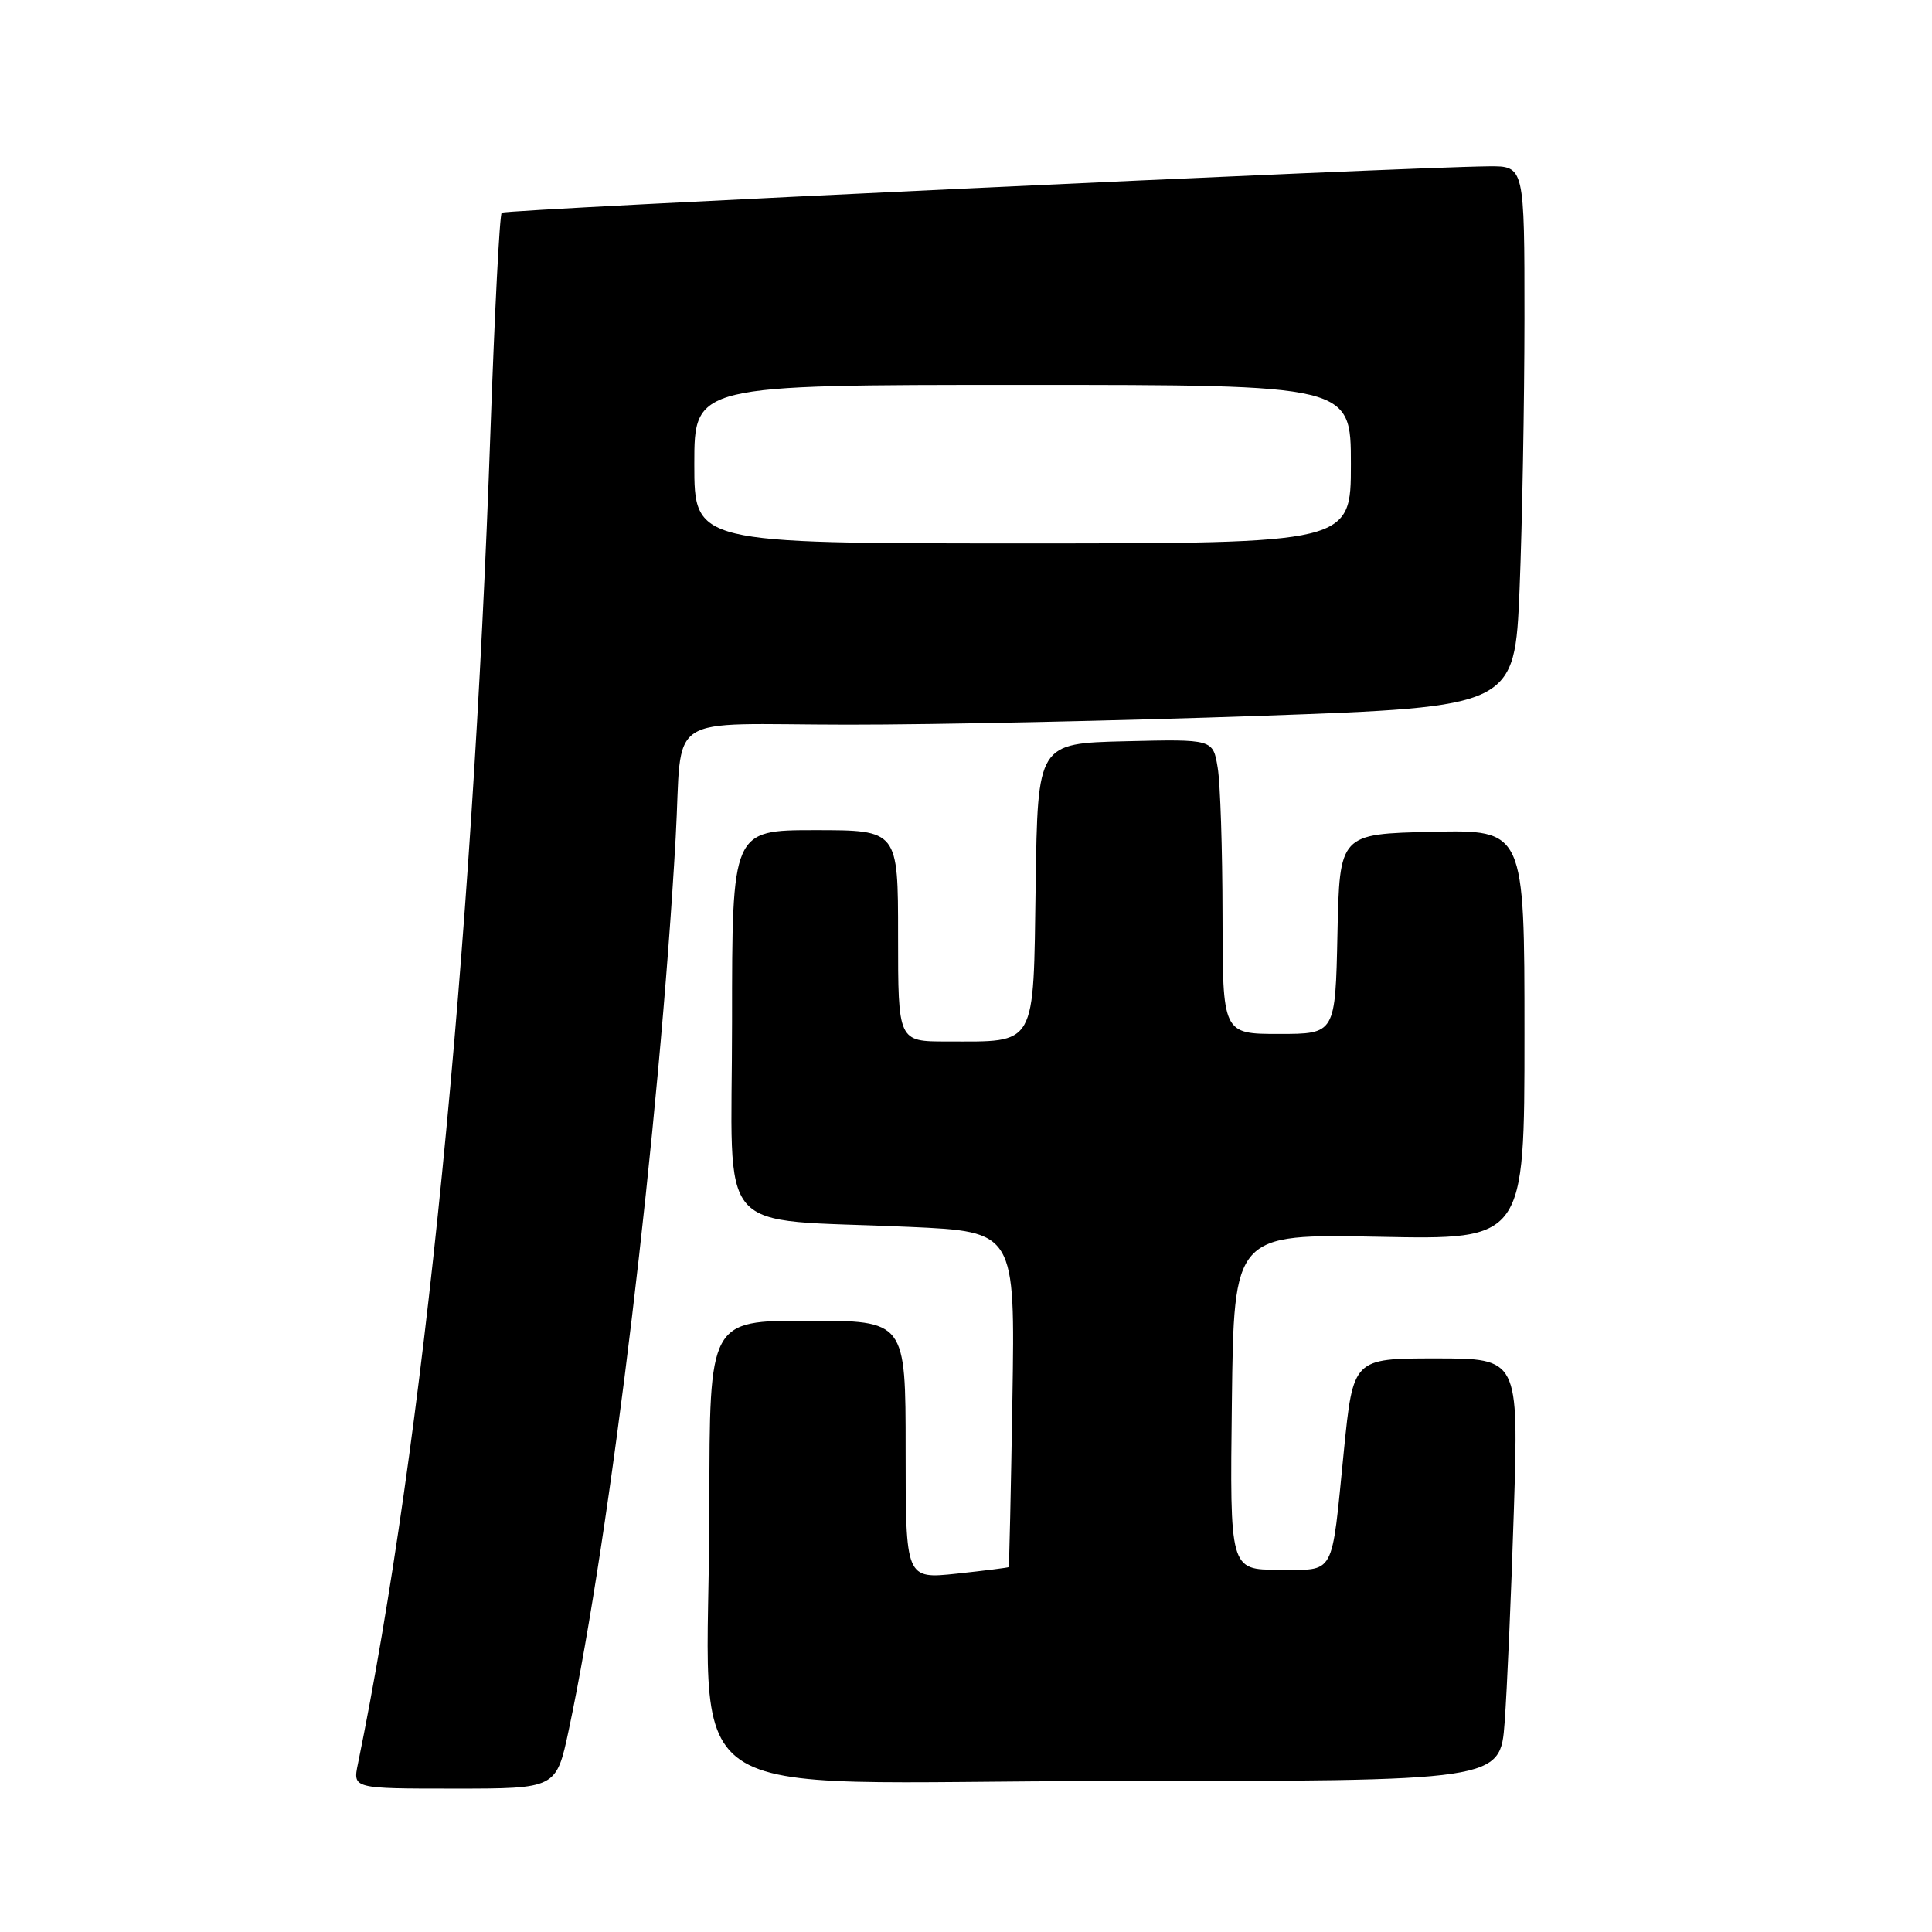 <?xml version="1.0" encoding="UTF-8" standalone="no"?>
<!DOCTYPE svg PUBLIC "-//W3C//DTD SVG 1.1//EN" "http://www.w3.org/Graphics/SVG/1.1/DTD/svg11.dtd" >
<svg xmlns="http://www.w3.org/2000/svg" xmlns:xlink="http://www.w3.org/1999/xlink" version="1.1" viewBox="0 0 256 256">
 <g >
 <path fill="currentColor"
d=" M 75.36 229.25 C 80.93 203.00 87.38 149.20 89.53 111.00 C 90.48 94.08 87.58 96.00 112.27 96.02 C 123.95 96.03 148.62 95.50 167.10 94.85 C 200.70 93.65 200.70 93.65 201.35 78.08 C 201.70 69.51 201.99 53.39 202.00 42.25 C 202.00 22.00 202.00 22.00 197.25 22.04 C 185.93 22.15 66.93 27.74 66.48 28.19 C 66.20 28.46 65.54 41.47 64.99 57.09 C 62.57 126.63 56.17 190.95 47.42 233.75 C 46.75 237.00 46.75 237.00 60.23 237.00 C 73.71 237.00 73.71 237.00 75.36 229.25 Z  M 199.37 228.25 C 199.69 223.99 200.24 211.39 200.59 200.25 C 201.23 180.00 201.23 180.00 190.26 180.00 C 179.30 180.00 179.30 180.00 178.07 192.25 C 176.38 209.17 177.03 208.00 169.41 208.00 C 162.96 208.00 162.96 208.00 163.23 185.75 C 163.50 163.50 163.50 163.50 182.75 163.88 C 202.00 164.27 202.00 164.27 202.00 137.10 C 202.00 109.94 202.00 109.94 189.75 110.22 C 177.50 110.50 177.50 110.50 177.22 123.75 C 176.94 137.00 176.94 137.00 169.47 137.00 C 162.00 137.00 162.00 137.00 161.99 121.25 C 161.98 112.59 161.70 103.80 161.35 101.72 C 160.73 97.94 160.73 97.94 149.11 98.22 C 137.50 98.50 137.50 98.50 137.23 117.28 C 136.91 138.98 137.47 138.00 125.43 138.00 C 119.00 138.00 119.00 138.00 119.00 124.00 C 119.00 110.00 119.00 110.00 108.00 110.00 C 97.00 110.00 97.00 110.00 97.00 135.41 C 97.00 164.56 94.24 161.38 120.50 162.57 C 134.51 163.20 134.51 163.20 134.15 185.35 C 133.95 197.53 133.73 207.57 133.65 207.65 C 133.57 207.73 130.46 208.12 126.75 208.52 C 120.00 209.23 120.00 209.23 120.00 192.12 C 120.00 175.00 120.00 175.00 107.00 175.00 C 94.00 175.00 94.00 175.00 94.00 199.35 C 94.00 240.70 87.20 236.00 147.04 236.00 C 198.79 236.00 198.79 236.00 199.37 228.25 Z  M 92.00 61.50 C 92.00 51.00 92.00 51.00 135.50 51.00 C 179.00 51.00 179.00 51.00 179.00 61.50 C 179.00 72.00 179.00 72.00 135.50 72.00 C 92.00 72.00 92.00 72.00 92.00 61.50 Z "/>
</g>
</svg>